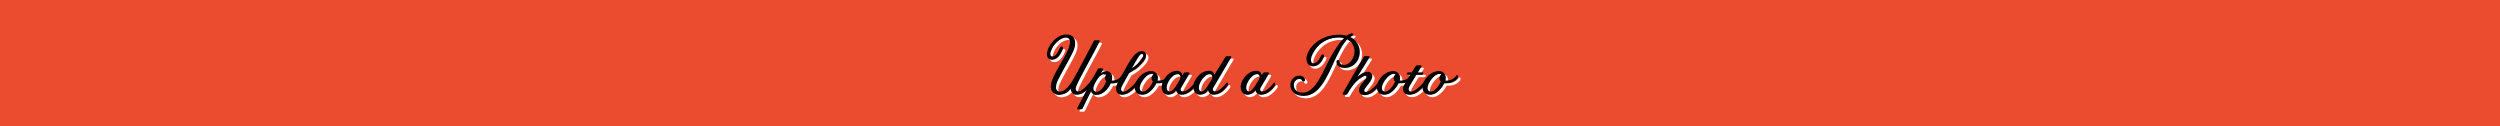<svg xmlns="http://www.w3.org/2000/svg" viewBox="0 0 1061.13 53.58">
  <defs>
    <style>
      .cls-1 {
        fill: #eb4b2e;
      }

      .cls-2 {
        fill: #fff;
      }
    </style>
  </defs>
  <title>h5</title>
  <g id="Layer_2" data-name="Layer 2">
    <g id="Layer_4" data-name="Layer 4">
      <rect class="cls-1" width="1061.13" height="53.58"/>
      <g>
        <path class="cls-2" d="M453.64,15.65c2.63,0,3.71,1.55,3.71,3.6a7.49,7.49,0,0,1-.54,2.81c-1,2.77-5.18,9.57-6.84,13.17-1.4,3.06-.68,4.64.9,4.64,2.41,0,4.72-3.24,6.77-7.09,2.45-4.61,5.87-10.83,7.52-14.25a.76.76,0,0,1,.76-.43h1.4c.43,0,.54.25.29.72-1.76,3.82-7.31,13.32-9.61,18.39-.9,2.05-.07,2.59.61,2.59,2.05,0,5.29-4.14,6.77-6.44.4-.58.72-.5.86-.18s.11.72-.22,1.26c-1.08,1.69-4.5,6.8-8,6.8a2.55,2.55,0,0,1-2.52-2.77,6.1,6.1,0,0,1-4.86,2.81,3.41,3.41,0,0,1-3.6-3.71c0-3.53,4.61-9.75,6.95-14.76,1.84-3.89,1.37-5.83-.58-5.83-2.12,0-4.71,2.09-6,4.93-.86,1.8-.72,3.06.29,3.06s2-.94,3.17-3.64c.43-1.08,1.66-.5,1.22.54-1.33,3.31-3.1,4.5-4.54,4.5-2.05,0-2.66-2-1.76-4.32C446.87,19,450,15.65,453.64,15.65Z"/>
        <path class="cls-2" d="M472.47,36.42l-.25.5c-1.62,3.09-3.92,4.36-5.76,4.36a2.18,2.18,0,0,1-2.34-1.51c-1.69,3.28-2.52,5.08-3.49,7.09a.84.84,0,0,1-.79.54h-1.22c-.43,0-.5-.32-.22-.83,1.91-3.67,2.52-4.82,4.86-9.43.76-1.48,3.46-6.34,3.64-6.7a.76.76,0,0,1,.76-.43h1.19c.43,0,.54.25.25.76l-.94,1.58a3.39,3.39,0,0,1,2.34-1.15c2.16,0,2.92,1.84,2.38,4h.4a5,5,0,0,0,3.78-2c.32-.4.61-.43.79-.11a1.15,1.15,0,0,1-.25,1.26,5.82,5.82,0,0,1-4.68,2.05Zm-7.16,1c-.47,1.19-.18,2.52,1.15,2.52,1.87,0,3.46-2.56,4.07-4.46a2.23,2.23,0,0,1-.54-1.3,1.84,1.84,0,0,1,.54-1.37,1,1,0,0,0-.76-.32C467.65,32.49,466,35.77,465.31,37.42Z"/>
        <path class="cls-2" d="M479.38,28.93c2.23-3.82,4-6.23,6.23-6.23,1.84,0,2.7,1.94.68,4.43a20.85,20.85,0,0,1-6,4.9c-1.15,2-2.45,4.32-3,5.4-.83,1.55-.36,2.45.58,2.45,2.09,0,5.79-4.46,7.31-6.51.43-.54.68-.5.86-.18a1.1,1.1,0,0,1-.25,1.22c-.94,1.3-5,6.84-8.5,6.84-2.66,0-3.17-2.74-1.87-5.15C476.32,34.29,479.24,29.18,479.38,28.93Zm4.17-.61c3.46-3.28,2.88-4.43,2.09-4.43s-1.94,2-4.21,6.12A23.08,23.08,0,0,0,483.56,28.32Z"/>
        <path class="cls-2" d="M491.87,36.34c-1.12,2.34-3.74,4.9-6,4.9-3,0-4.1-2.92-2.52-5.83s4.18-4.21,6-4.21a2.82,2.82,0,0,1,3.13,3.06,5,5,0,0,1-.14.94,4.34,4.34,0,0,0,.72,0,5.16,5.16,0,0,0,3.82-2c.32-.4.61-.43.79-.14a1.24,1.24,0,0,1-.29,1.29,5.89,5.89,0,0,1-4.64,2C492.48,36.42,492.2,36.38,491.87,36.34Zm-1.51-.76-.22-.25a1.75,1.75,0,0,1-.36-1.15,1.78,1.78,0,0,1,.76-1.51.78.78,0,0,0-.72-.32c-1.87,0-4.14,2.84-4.82,4.82-.5,1.48-.18,2.7,1.19,2.7S489.53,37.71,490.36,35.59Z"/>
        <path class="cls-2" d="M502.93,32.78l.4-.61a.8.8,0,0,1,.76-.43h1.37c.43,0,.54.25.25.76s-2.41,4.07-3.28,5.62c-.68,1.15-.07,1.69.47,1.69,2.66,0,5.4-3.67,7.09-6.44.36-.58.68-.47.86-.18s.11.72-.22,1.26c-1.08,1.69-4.5,6.8-8,6.8a2.42,2.42,0,0,1-2.45-2,4.24,4.24,0,0,1-3.17,2c-2.84,0-3.67-3.2-2.16-6.08,1.69-3.24,4.1-4.1,5.65-4.1A2.36,2.36,0,0,1,502.93,32.78Zm-1.12,1.87c.58-1.15,0-2.16-.9-2.16a3.34,3.34,0,0,0-2.23,1,8,8,0,0,0-2.34,3.71c-.32,1.26,0,2.59,1.08,2.59C498.82,39.8,500.19,37.68,501.81,34.65Z"/>
        <path class="cls-2" d="M516.5,32.67c2-3.28,4.46-7.2,4.57-7.38a.76.76,0,0,1,.76-.43h1.37c.43,0,.54.22.25.72s-6.48,11-7.38,12.53c-.65,1.15,0,1.69.61,1.69,1.15,0,2.88-1,4.61-3.35.43-.54.68-.47.86-.18a1.17,1.17,0,0,1-.25,1.26c-1.15,1.62-3.28,3.71-5.69,3.71a2.42,2.42,0,0,1-2.45-2,4.3,4.3,0,0,1-3.2,2c-2.81,0-3.89-3.28-2.3-6.08,1.87-3.38,4.25-4.1,5.9-4.1A2.18,2.18,0,0,1,516.5,32.67Zm-1.19,2c.58-1.15.11-2.16-.83-2.16a3.14,3.14,0,0,0-2.12,1A8,8,0,0,0,510,37.21c-.32,1.26-.07,2.59,1,2.59C512.43,39.8,514,36.88,515.31,34.65Z"/>
        <path class="cls-2" d="M536.62,32.78l.4-.61a.8.8,0,0,1,.76-.43h1.4c.4,0,.5.25.25.76s-2.37,4.07-3.28,5.62c-.65,1.15,0,1.69.61,1.69,1.15,0,2.88-1,4.61-3.35.43-.54.68-.47.86-.18a1.16,1.16,0,0,1-.25,1.26c-1.15,1.62-3.28,3.71-5.69,3.71a2.42,2.42,0,0,1-2.45-2,4.3,4.3,0,0,1-3.2,2c-2.81,0-3.89-3.28-2.3-6.08,1.87-3.38,4.25-4.1,5.9-4.1A2.26,2.26,0,0,1,536.62,32.78Zm-1.22,1.87c.58-1.15.11-2.16-.83-2.16a3.14,3.14,0,0,0-2.12,1,8,8,0,0,0-2.34,3.71c-.32,1.26-.07,2.59,1,2.59C532.52,39.8,534.06,36.88,535.4,34.65Z"/>
        <path class="cls-2" d="M554.3,41.71c-3.74,0-5.58-2.16-5.58-4.54a3.91,3.91,0,0,1,3.74-4.07c1.69,0,2.34,1,2.45,1.73s-.76,1-1.08.58-.43-.9-1.4-.9a2.39,2.39,0,0,0-2.23,2.66c0,1.8,1.29,3.13,3.78,3.13,4.86,0,7.63-6.87,11-13.5,1.55-3,4-7.16,6.44-9.61a7.91,7.91,0,0,0-1.91-.22,11.69,11.69,0,0,0-10.08,4.9c-2.45,3.28-2.45,6-.94,6,1.69,0,2.74-2.27,3.2-3.17.5-1.08,1.62-.54,1.22.47-.76,1.76-2.41,4-4.61,4-1.22,0-2.77-.79-2.77-3.28,0-3.42,4.64-10.15,14-10.15a11.54,11.54,0,0,1,3.1.4,5.37,5.37,0,0,1,1.87-.94c1-.25,1.12.61.32,1a8.83,8.83,0,0,0-.79.47,7.07,7.07,0,0,1,3.74,8.75,6.21,6.21,0,0,1-6,4.43c-2.45,0-3.42-1.3-3.49-2.45s1.15-1.19,1.26-.25a1.75,1.75,0,0,0,1.94,1.4c1.69,0,3.53-1.62,4.21-4.17a5.62,5.62,0,0,0-2.88-6.66,20.44,20.44,0,0,0-2.92,4.25C565.27,30.3,562.43,41.71,554.3,41.71Z"/>
        <path class="cls-2" d="M572.15,41.17h-.83c-.43,0-.54-.25-.29-.72,3.06-5.4,5.69-9.93,8.75-15.19a.76.76,0,0,1,.76-.43h1.37c.43,0,.5.25.25.72s-3.38,5.36-5,8.1c1.4-1.26,2.84-2.16,4.21-2.16a1.86,1.86,0,0,1,2.09,1.87c0,1.62-1.91,3.56-2.92,5-.83,1.08-.4,1.66.14,1.66,2.41,0,5.69-4.28,7.16-6.62.4-.58.72-.47.86-.18s.11.72-.22,1.26c-1.08,1.69-4.61,6.91-8.13,6.91-1.58,0-2.48-.83-2.48-2,0-1.8,1.26-2.84,2.7-4.82.58-.79.54-1.4-.14-1.4-.94,0-3.67,2-5.44,4.46-1.3,1.84-2,3.13-2,3.13A.84.84,0,0,1,572.15,41.17Z"/>
        <path class="cls-2" d="M594.65,36.34c-1.12,2.34-3.74,4.9-6,4.9-3,0-4.1-2.92-2.52-5.83s4.18-4.21,6-4.21a2.82,2.82,0,0,1,3.13,3.06,5,5,0,0,1-.14.94,4.34,4.34,0,0,0,.72,0,5.16,5.16,0,0,0,3.82-2c.32-.4.61-.43.79-.14a1.24,1.24,0,0,1-.29,1.29,5.89,5.89,0,0,1-4.64,2C595.26,36.42,595,36.38,594.65,36.34Zm-1.51-.76-.22-.25a1.75,1.75,0,0,1-.36-1.15,1.78,1.78,0,0,1,.76-1.51.78.78,0,0,0-.72-.32c-1.87,0-4.14,2.84-4.82,4.82-.5,1.48-.18,2.7,1.19,2.7S592.31,37.71,593.14,35.59Z"/>
        <path class="cls-2" d="M599.62,32.67h-.9c-.58,0-.76-.22-.58-.58s.47-.36,1.08-.36h1l1.62-2.56a.8.8,0,0,1,.76-.43h1.33c.43,0,.54.22.25.72l-1.33,2.27h1.62c.4,0,.79,0,.65.5s-.58.54-1.12.54h-1.8c-1.12,1.8-2.34,3.82-2.81,4.64-.9,1.66-.36,2.45.61,2.45,2.09,0,5.8-4.32,7.27-6.51.4-.58.72-.5.86-.18A1.05,1.05,0,0,1,608,34.4c-1,1.37-5.08,6.84-8.6,6.84-2.81,0-3.64-2.2-2.16-4.68Z"/>
        <path class="cls-2" d="M614.05,36.34c-1.12,2.34-3.74,4.9-6,4.9-3,0-4.1-2.92-2.52-5.83s4.18-4.21,6-4.21a2.82,2.82,0,0,1,3.13,3.06,5,5,0,0,1-.14.94,4.34,4.34,0,0,0,.72,0,5.16,5.16,0,0,0,3.82-2c.32-.4.61-.43.79-.14a1.24,1.24,0,0,1-.29,1.29,5.89,5.89,0,0,1-4.64,2C614.67,36.42,614.38,36.38,614.05,36.34Zm-1.51-.76-.22-.25a1.75,1.75,0,0,1-.36-1.15,1.78,1.78,0,0,1,.76-1.51.78.78,0,0,0-.72-.32c-1.87,0-4.14,2.84-4.82,4.82-.5,1.48-.18,2.7,1.19,2.7S611.72,37.71,612.54,35.59Z"/>
      </g>
      <g>
        <path d="M452.64,14.65c2.63,0,3.71,1.55,3.71,3.6a7.49,7.49,0,0,1-.54,2.81c-1,2.77-5.18,9.57-6.84,13.17-1.4,3.06-.68,4.64.9,4.64,2.41,0,4.72-3.24,6.77-7.09,2.45-4.61,5.87-10.83,7.52-14.25a.76.76,0,0,1,.76-.43h1.4c.43,0,.54.25.29.72-1.76,3.82-7.31,13.32-9.61,18.39-.9,2.05-.07,2.59.61,2.59,2.05,0,5.29-4.14,6.77-6.44.4-.58.72-.5.86-.18s.11.72-.22,1.26c-1.08,1.69-4.5,6.8-8,6.8a2.55,2.55,0,0,1-2.52-2.77,6.1,6.1,0,0,1-4.86,2.81,3.41,3.41,0,0,1-3.6-3.71c0-3.53,4.61-9.75,6.95-14.76,1.84-3.89,1.37-5.83-.58-5.83-2.12,0-4.71,2.09-6,4.93-.86,1.8-.72,3.06.29,3.06s2-.94,3.17-3.64c.43-1.08,1.66-.5,1.22.54-1.33,3.31-3.1,4.5-4.54,4.5-2.05,0-2.66-2-1.76-4.32C445.87,18,449,14.65,452.64,14.65Z"/>
        <path d="M471.47,35.42l-.25.5c-1.62,3.09-3.92,4.36-5.76,4.36a2.18,2.18,0,0,1-2.34-1.51c-1.69,3.28-2.52,5.08-3.49,7.09a.84.84,0,0,1-.79.54h-1.22c-.43,0-.5-.32-.22-.83,1.91-3.67,2.52-4.82,4.86-9.43.76-1.48,3.46-6.34,3.64-6.7a.76.76,0,0,1,.76-.43h1.19c.43,0,.54.25.25.76l-.94,1.58a3.39,3.39,0,0,1,2.34-1.15c2.16,0,2.92,1.84,2.38,4h.4a5,5,0,0,0,3.78-2c.32-.4.61-.43.79-.11a1.15,1.15,0,0,1-.25,1.26,5.82,5.82,0,0,1-4.68,2.05Zm-7.16,1c-.47,1.19-.18,2.52,1.15,2.52,1.87,0,3.46-2.56,4.07-4.46a2.23,2.23,0,0,1-.54-1.3,1.84,1.84,0,0,1,.54-1.37,1,1,0,0,0-.76-.32C466.65,31.49,465,34.77,464.31,36.42Z"/>
        <path d="M478.38,27.93c2.23-3.82,4-6.23,6.23-6.23,1.84,0,2.7,1.94.68,4.43a20.85,20.85,0,0,1-6,4.9c-1.15,2-2.45,4.32-3,5.4-.83,1.55-.36,2.45.58,2.45,2.09,0,5.79-4.46,7.31-6.51.43-.54.68-.5.86-.18a1.1,1.1,0,0,1-.25,1.22c-.94,1.3-5,6.84-8.5,6.84-2.66,0-3.17-2.74-1.87-5.15C475.32,33.29,478.24,28.18,478.38,27.93Zm4.17-.61c3.46-3.28,2.88-4.43,2.09-4.43s-1.94,2-4.21,6.12A23.08,23.08,0,0,0,482.56,27.32Z"/>
        <path d="M490.87,35.34c-1.12,2.34-3.74,4.9-6,4.9-3,0-4.1-2.92-2.52-5.83s4.18-4.21,6-4.21a2.82,2.82,0,0,1,3.13,3.06,5,5,0,0,1-.14.94,4.34,4.34,0,0,0,.72,0,5.16,5.16,0,0,0,3.82-2c.32-.4.61-.43.79-.14a1.24,1.24,0,0,1-.29,1.29,5.89,5.89,0,0,1-4.64,2C491.48,35.42,491.2,35.38,490.87,35.34Zm-1.51-.76-.22-.25a1.75,1.75,0,0,1-.36-1.15,1.78,1.78,0,0,1,.76-1.51.78.78,0,0,0-.72-.32c-1.87,0-4.14,2.84-4.82,4.82-.5,1.48-.18,2.7,1.19,2.7S488.53,36.71,489.36,34.59Z"/>
        <path d="M501.93,31.78l.4-.61a.8.8,0,0,1,.76-.43h1.37c.43,0,.54.25.25.76s-2.41,4.07-3.28,5.62c-.68,1.15-.07,1.69.47,1.69,2.66,0,5.4-3.67,7.09-6.44.36-.58.68-.47.86-.18s.11.72-.22,1.26c-1.08,1.69-4.5,6.8-8,6.8a2.42,2.42,0,0,1-2.45-2,4.24,4.24,0,0,1-3.17,2c-2.84,0-3.67-3.2-2.16-6.08,1.69-3.24,4.1-4.1,5.65-4.1A2.36,2.36,0,0,1,501.93,31.78Zm-1.12,1.87c.58-1.15,0-2.16-.9-2.16a3.34,3.34,0,0,0-2.23,1,8,8,0,0,0-2.34,3.71c-.32,1.26,0,2.59,1.08,2.59C497.82,38.8,499.19,36.68,500.81,33.65Z"/>
        <path d="M515.5,31.67c2-3.28,4.46-7.2,4.57-7.38a.76.76,0,0,1,.76-.43h1.37c.43,0,.54.22.25.72s-6.48,11-7.38,12.53c-.65,1.15,0,1.69.61,1.69,1.15,0,2.88-1,4.61-3.35.43-.54.68-.47.86-.18a1.17,1.17,0,0,1-.25,1.26c-1.15,1.62-3.28,3.71-5.69,3.71a2.42,2.42,0,0,1-2.45-2,4.3,4.3,0,0,1-3.2,2c-2.81,0-3.89-3.28-2.3-6.08,1.87-3.38,4.25-4.1,5.9-4.1A2.18,2.18,0,0,1,515.5,31.67Zm-1.19,2c.58-1.15.11-2.16-.83-2.16a3.14,3.14,0,0,0-2.12,1A8,8,0,0,0,509,36.21c-.32,1.26-.07,2.59,1,2.59C511.43,38.8,513,35.88,514.31,33.65Z"/>
        <path d="M535.62,31.78l.4-.61a.8.8,0,0,1,.76-.43h1.4c.4,0,.5.25.25.76s-2.37,4.07-3.28,5.62c-.65,1.15,0,1.69.61,1.69,1.15,0,2.88-1,4.61-3.35.43-.54.68-.47.86-.18a1.16,1.16,0,0,1-.25,1.26c-1.15,1.62-3.28,3.71-5.69,3.71a2.42,2.42,0,0,1-2.45-2,4.3,4.3,0,0,1-3.2,2c-2.81,0-3.89-3.28-2.3-6.08,1.87-3.38,4.25-4.1,5.9-4.1A2.26,2.26,0,0,1,535.62,31.78Zm-1.22,1.87c.58-1.15.11-2.16-.83-2.16a3.14,3.14,0,0,0-2.12,1,8,8,0,0,0-2.34,3.71c-.32,1.26-.07,2.59,1,2.59C531.52,38.8,533.06,35.88,534.4,33.65Z"/>
        <path d="M553.3,40.71c-3.74,0-5.58-2.16-5.58-4.54a3.91,3.91,0,0,1,3.74-4.07c1.69,0,2.34,1,2.45,1.73s-.76,1-1.08.58-.43-.9-1.4-.9a2.39,2.39,0,0,0-2.23,2.66c0,1.8,1.29,3.13,3.78,3.13,4.86,0,7.63-6.87,11-13.5,1.55-3,4-7.16,6.44-9.61a7.91,7.91,0,0,0-1.91-.22,11.69,11.69,0,0,0-10.08,4.9c-2.45,3.28-2.45,6-.94,6,1.69,0,2.74-2.27,3.2-3.17.5-1.08,1.62-.54,1.22.47-.76,1.76-2.41,4-4.61,4-1.22,0-2.77-.79-2.77-3.28,0-3.42,4.64-10.15,14-10.15a11.54,11.54,0,0,1,3.1.4,5.37,5.37,0,0,1,1.87-.94c1-.25,1.12.61.32,1a8.83,8.83,0,0,0-.79.47,7.07,7.07,0,0,1,3.74,8.75,6.21,6.21,0,0,1-6,4.43c-2.45,0-3.42-1.3-3.49-2.45s1.15-1.19,1.26-.25a1.75,1.75,0,0,0,1.94,1.4c1.69,0,3.53-1.62,4.21-4.17a5.62,5.62,0,0,0-2.88-6.66,20.44,20.44,0,0,0-2.92,4.25C564.27,29.3,561.43,40.71,553.3,40.71Z"/>
        <path d="M571.15,40.17h-.83c-.43,0-.54-.25-.29-.72,3.06-5.4,5.69-9.93,8.75-15.19a.76.76,0,0,1,.76-.43h1.37c.43,0,.5.25.25.72s-3.38,5.36-5,8.1c1.4-1.26,2.84-2.16,4.21-2.16a1.86,1.86,0,0,1,2.09,1.87c0,1.62-1.91,3.56-2.92,5-.83,1.08-.4,1.66.14,1.66,2.41,0,5.69-4.28,7.16-6.62.4-.58.72-.47.86-.18s.11.72-.22,1.26c-1.08,1.69-4.61,6.91-8.13,6.91-1.58,0-2.48-.83-2.48-2,0-1.8,1.26-2.84,2.7-4.82.58-.79.54-1.4-.14-1.4-.94,0-3.67,2-5.44,4.46-1.3,1.84-2,3.13-2,3.13A.84.84,0,0,1,571.15,40.17Z"/>
        <path d="M593.65,35.34c-1.12,2.34-3.74,4.9-6,4.9-3,0-4.1-2.92-2.52-5.83s4.18-4.21,6-4.21a2.82,2.82,0,0,1,3.13,3.06,5,5,0,0,1-.14.94,4.34,4.34,0,0,0,.72,0,5.16,5.16,0,0,0,3.82-2c.32-.4.61-.43.79-.14a1.24,1.24,0,0,1-.29,1.29,5.89,5.89,0,0,1-4.64,2C594.26,35.42,594,35.38,593.65,35.34Zm-1.51-.76-.22-.25a1.75,1.75,0,0,1-.36-1.15,1.78,1.78,0,0,1,.76-1.51.78.78,0,0,0-.72-.32c-1.87,0-4.14,2.84-4.82,4.82-.5,1.48-.18,2.7,1.19,2.7S591.31,36.71,592.14,34.59Z"/>
        <path d="M598.62,31.67h-.9c-.58,0-.76-.22-.58-.58s.47-.36,1.08-.36h1l1.62-2.56a.8.8,0,0,1,.76-.43h1.33c.43,0,.54.22.25.72l-1.33,2.27h1.62c.4,0,.79,0,.65.5s-.58.54-1.12.54h-1.8c-1.12,1.8-2.34,3.82-2.81,4.64-.9,1.66-.36,2.45.61,2.45,2.09,0,5.8-4.32,7.27-6.51.4-.58.72-.5.86-.18A1.05,1.05,0,0,1,607,33.4c-1,1.37-5.08,6.84-8.6,6.84-2.81,0-3.64-2.2-2.16-4.68Z"/>
        <path d="M613.05,35.34c-1.12,2.34-3.74,4.9-6,4.9-3,0-4.1-2.92-2.52-5.83s4.18-4.21,6-4.21a2.82,2.82,0,0,1,3.13,3.06,5,5,0,0,1-.14.94,4.34,4.34,0,0,0,.72,0,5.16,5.16,0,0,0,3.82-2c.32-.4.61-.43.79-.14a1.24,1.24,0,0,1-.29,1.29,5.89,5.89,0,0,1-4.64,2C613.67,35.42,613.38,35.38,613.05,35.34Zm-1.51-.76-.22-.25a1.75,1.75,0,0,1-.36-1.15,1.78,1.78,0,0,1,.76-1.51.78.78,0,0,0-.72-.32c-1.87,0-4.14,2.84-4.82,4.82-.5,1.48-.18,2.7,1.19,2.7S610.72,36.71,611.54,34.59Z"/>
      </g>
    </g>
  </g>
</svg>
